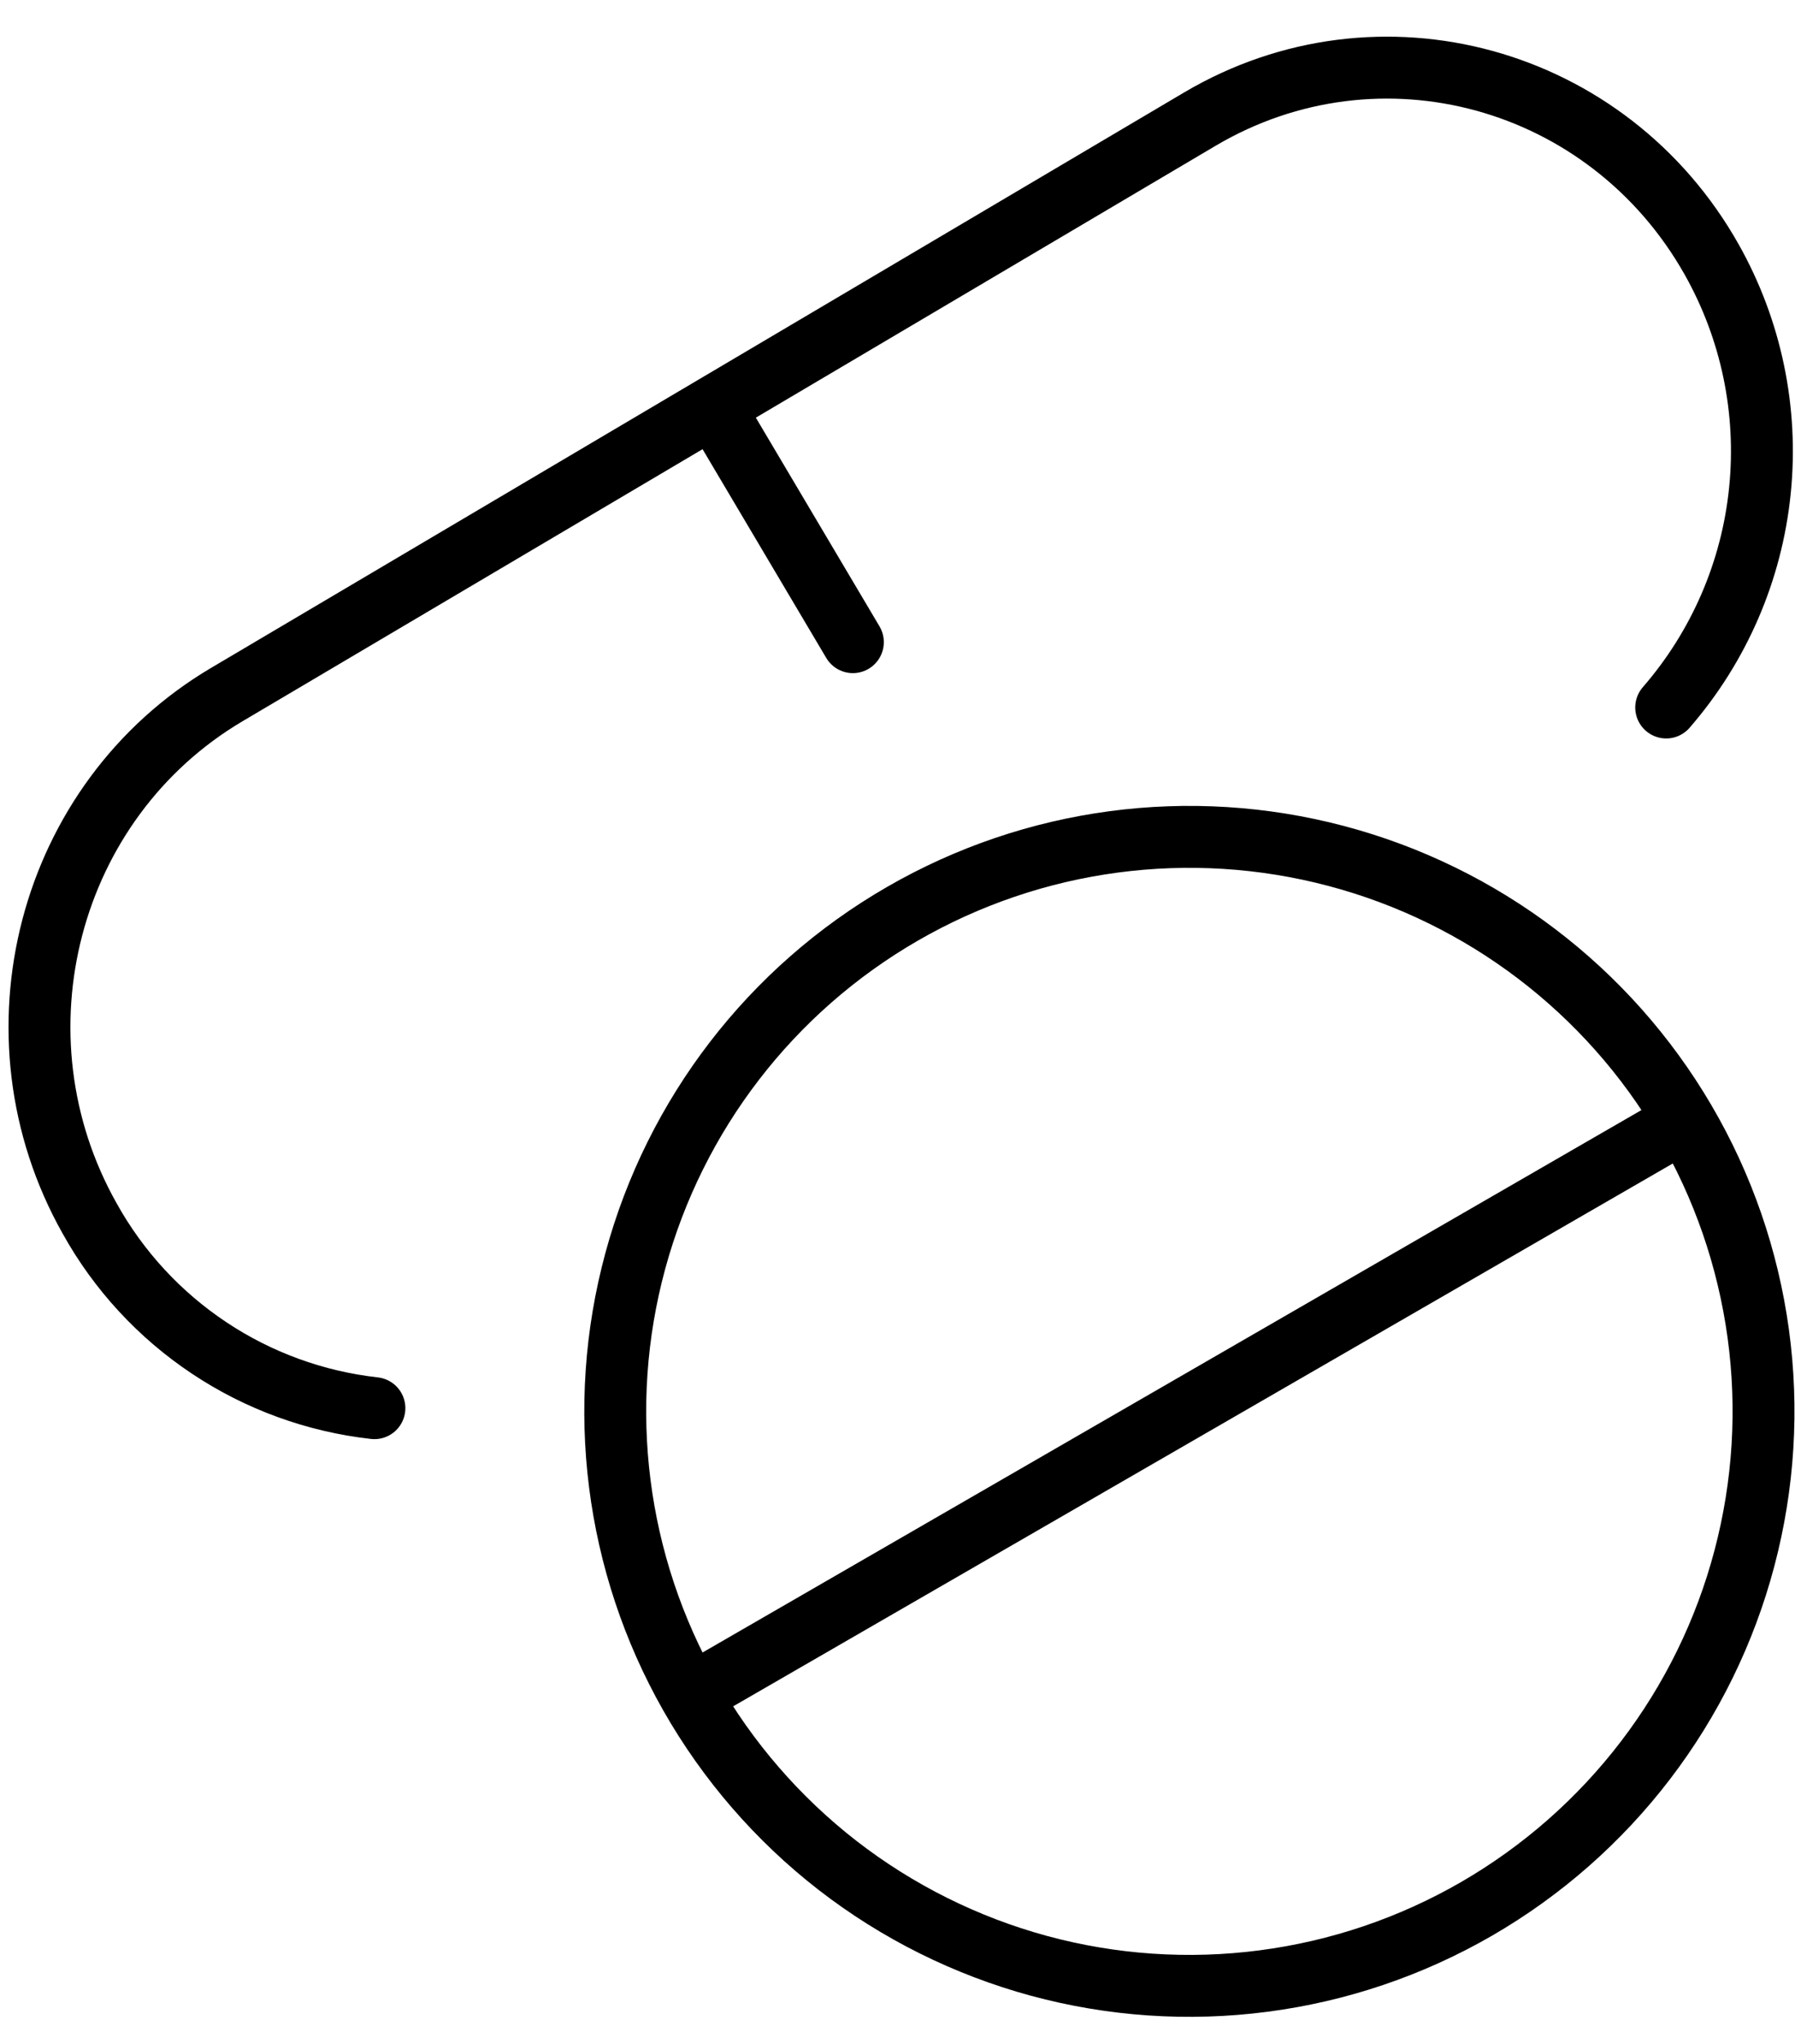 <svg width="29" height="33" viewBox="0 0 29 33" fill="none" xmlns="http://www.w3.org/2000/svg">
<path d="M27.218 18.097C27.837 19.152 28.24 20.319 28.406 21.531C28.572 22.743 28.496 23.976 28.183 25.159C27.871 26.341 27.327 27.451 26.584 28.422C25.841 29.394 24.913 30.209 23.854 30.821C22.794 31.433 21.624 31.829 20.411 31.986C19.198 32.144 17.966 32.06 16.785 31.74C15.605 31.419 14.499 30.868 13.532 30.119C12.566 29.369 11.757 28.436 11.152 27.373M27.218 18.097C25.979 15.983 23.955 14.446 21.587 13.82C19.219 13.194 16.699 13.53 14.578 14.755C12.456 15.979 10.906 17.994 10.264 20.358C9.622 22.721 9.941 25.243 11.152 27.373M27.218 18.097L11.152 27.373M11.526 6.568L19.387 1.922C22.282 0.213 25.983 1.227 27.654 4.19C28.293 5.324 28.565 6.628 28.433 7.923C28.302 9.218 27.773 10.44 26.919 11.423M11.526 6.568L3.665 11.214C0.771 12.924 -0.222 16.711 1.449 19.674C1.916 20.514 2.577 21.23 3.378 21.763C4.178 22.296 5.093 22.629 6.049 22.736M11.526 6.568L13.779 10.368" stroke="black" stroke-linecap="round" stroke-linejoin="round"/>
</svg>
